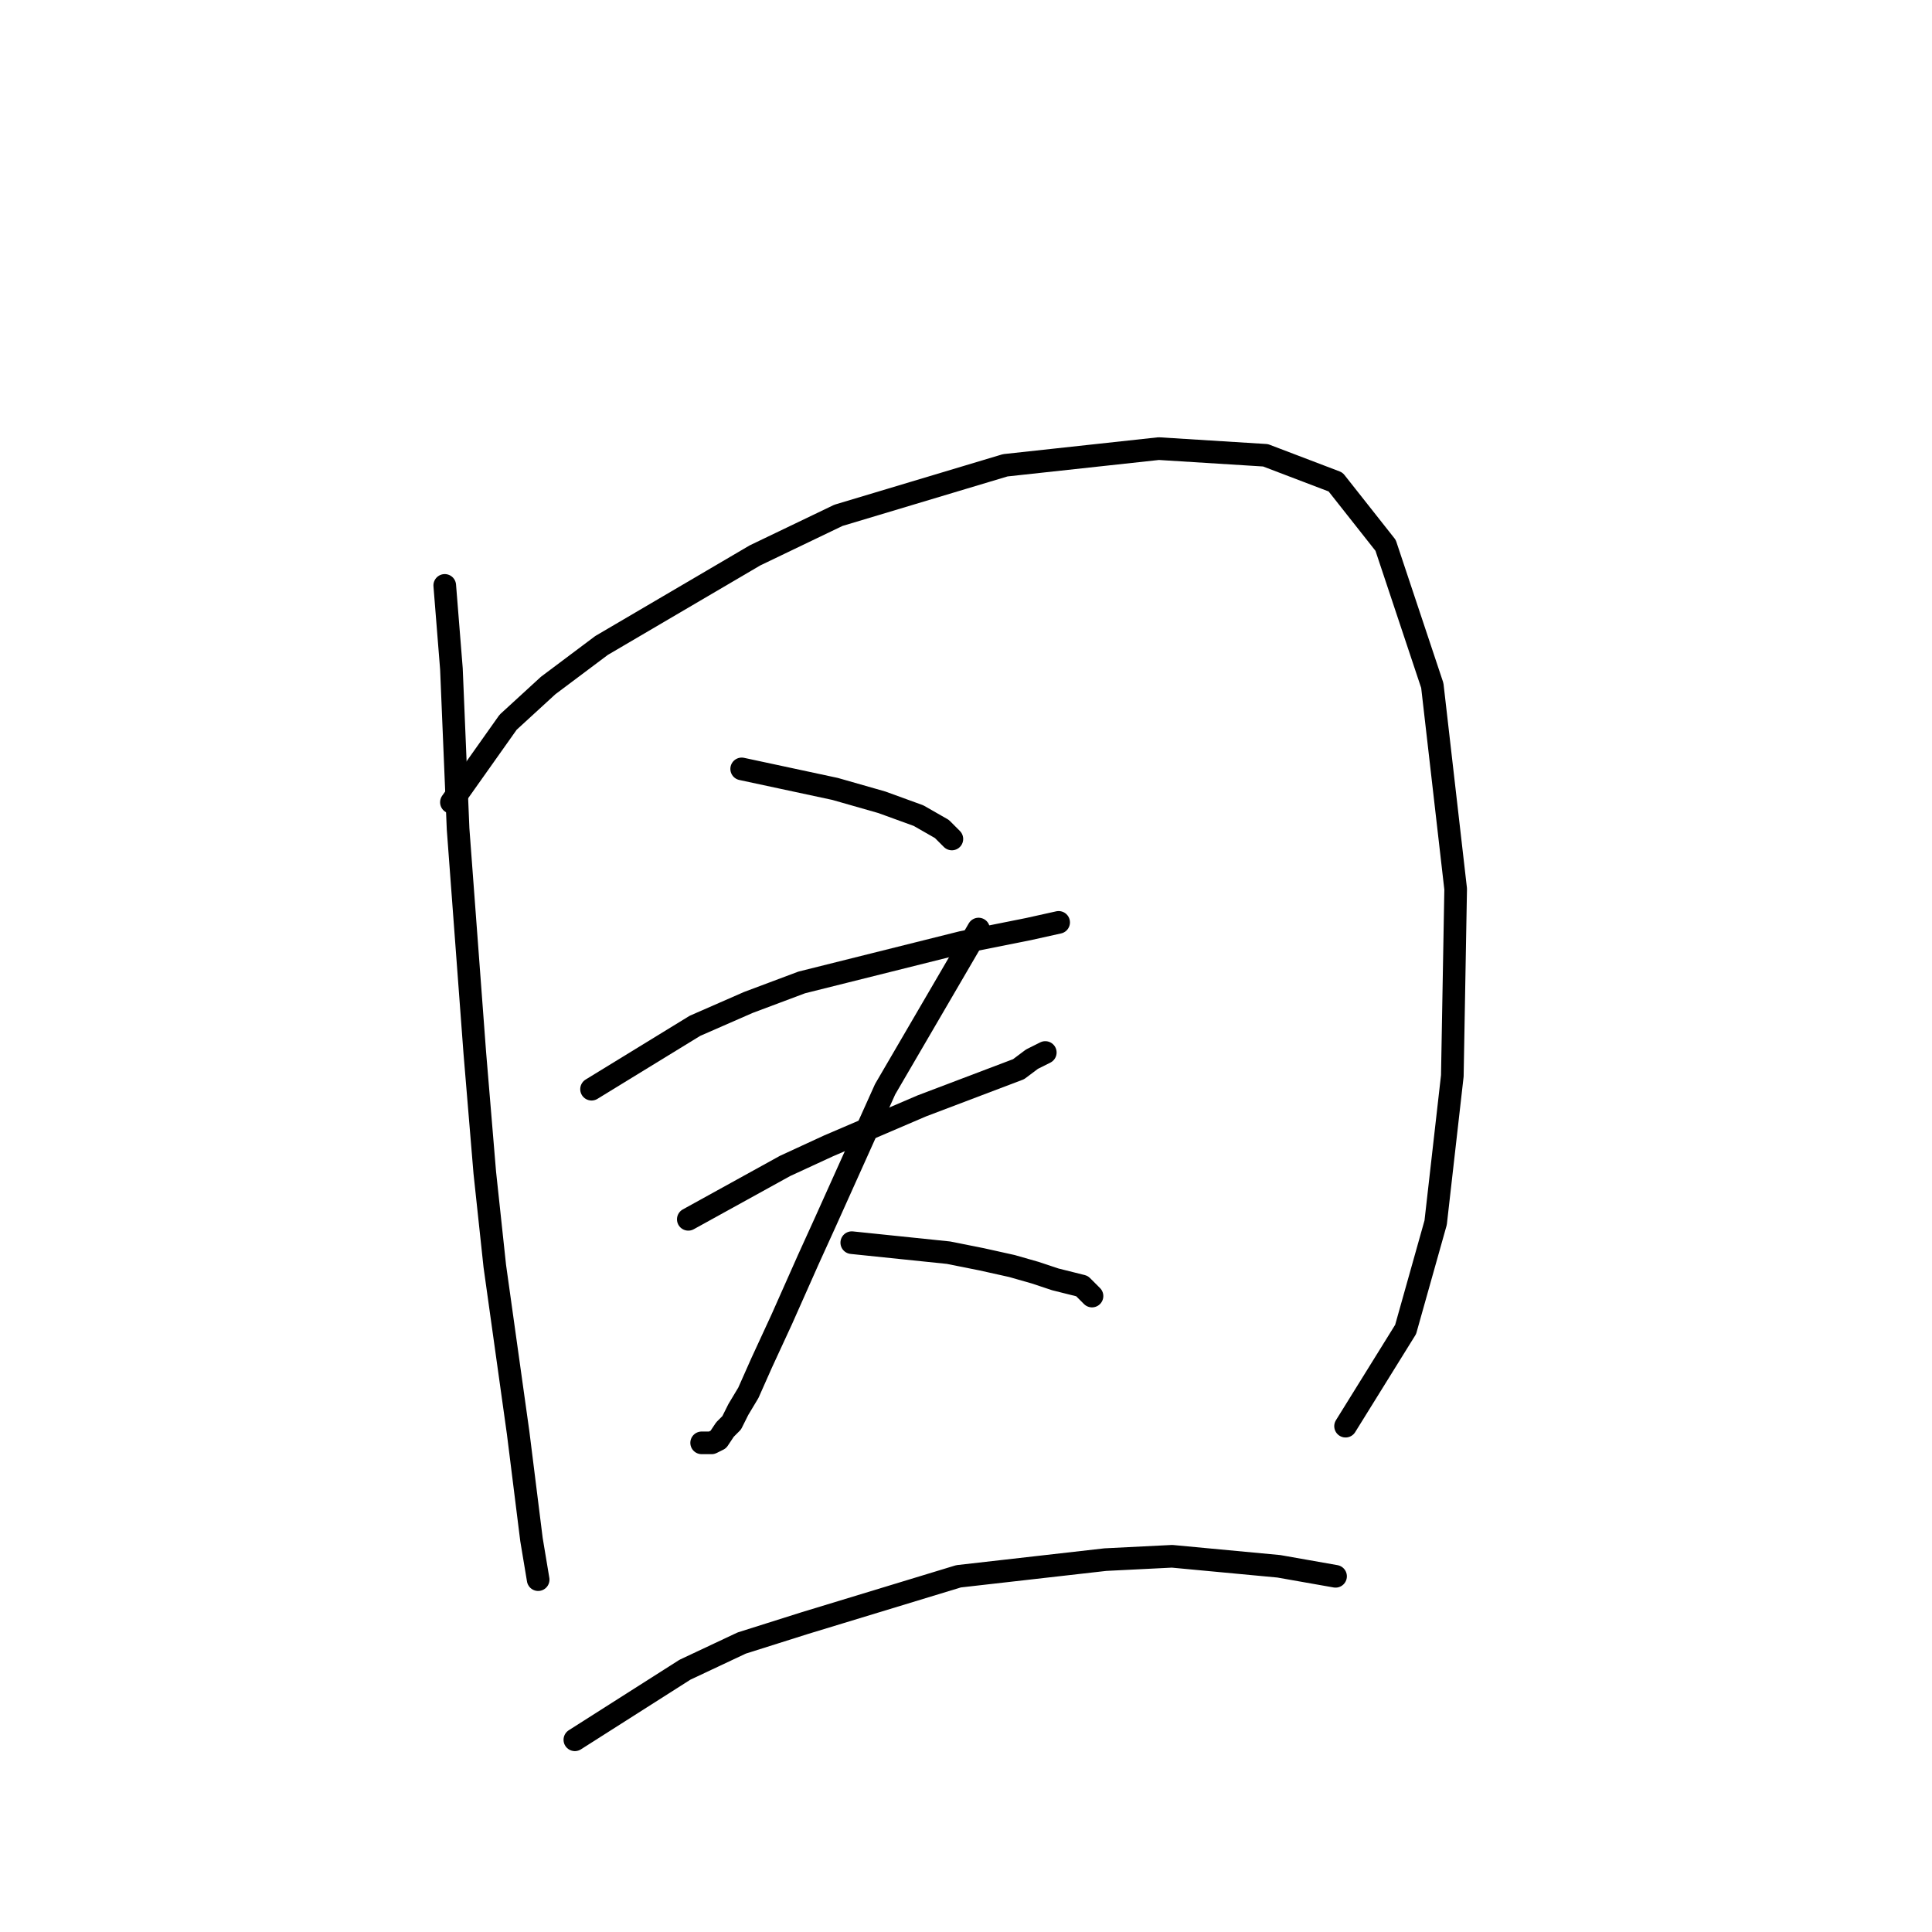 <?xml version="1.0" standalone="no"?>
    <svg width="256" height="256" xmlns="http://www.w3.org/2000/svg" version="1.1">
    <polyline stroke="black" stroke-width="3" stroke-linecap="round" fill="transparent" stroke-linejoin="round" points="58.931 77.569 59.815 88.621 60.699 109.842 62.91 139.461 64.236 155.376 65.562 167.755 68.657 189.859 70.425 204.006 71.309 209.311 71.309 209.311 " />
        <polyline stroke="black" stroke-width="3" stroke-linecap="round" fill="transparent" stroke-linejoin="round" points="59.815 106.305 67.331 95.695 72.636 90.832 79.709 85.527 100.045 73.591 111.097 68.285 133.201 61.654 153.537 59.444 167.684 60.328 176.968 63.865 183.599 72.264 189.788 90.832 192.883 117.799 192.441 142.556 190.231 162.008 186.252 176.155 178.294 188.975 178.294 188.975 " />
        <polyline stroke="black" stroke-width="3" stroke-linecap="round" fill="transparent" stroke-linejoin="round" points="98.277 101.884 110.655 104.537 116.844 106.305 121.707 108.073 124.802 109.842 126.128 111.168 126.128 111.168 " />
        <polyline stroke="black" stroke-width="3" stroke-linecap="round" fill="transparent" stroke-linejoin="round" points="78.383 144.324 92.087 135.925 99.161 132.83 106.234 130.178 127.454 124.873 136.296 123.104 140.275 122.22 140.275 122.22 " />
        <polyline stroke="black" stroke-width="3" stroke-linecap="round" fill="transparent" stroke-linejoin="round" points="91.203 161.566 104.024 154.492 109.771 151.84 122.149 146.535 134.97 141.672 136.738 140.346 138.506 139.461 138.506 139.461 " />
        <polyline stroke="black" stroke-width="3" stroke-linecap="round" fill="transparent" stroke-linejoin="round" points="129.665 123.104 117.286 144.324 109.329 162.008 107.118 166.871 103.582 174.828 100.929 180.575 99.161 184.554 97.835 186.765 96.95 188.533 96.066 189.417 95.182 190.743 94.298 191.185 93.856 191.185 93.414 191.185 92.972 191.185 92.972 191.185 " />
        <polyline stroke="black" stroke-width="3" stroke-linecap="round" fill="transparent" stroke-linejoin="round" points="112.865 164.66 125.686 165.987 130.107 166.871 134.086 167.755 137.18 168.639 139.833 169.523 143.369 170.407 144.696 171.734 144.696 171.734 " />
        <polyline stroke="black" stroke-width="3" stroke-linecap="round" fill="transparent" stroke-linejoin="round" points="76.172 230.531 90.761 221.247 98.277 217.711 106.676 215.058 127.012 208.869 146.464 206.658 155.306 206.216 169.453 207.543 176.968 208.869 176.968 208.869 " />
        </svg>